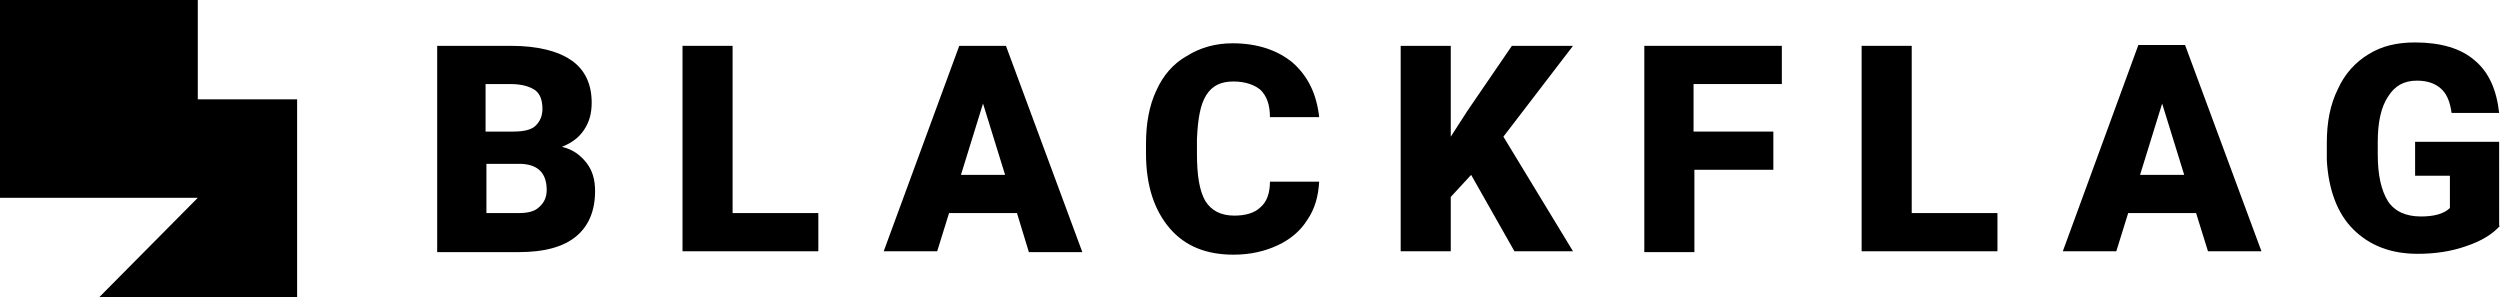 <svg version="1.1"
   xmlns="http://www.w3.org/2000/svg" xmlns:xlink="http://www.w3.org/1999/xlink" xmlns:a="http://ns.adobe.com/AdobeSVGViewerExtensions/3.0/"
   x="0px" y="0px" width="294.5px" height="35px" viewBox="0 0 294.5 35" enable-background="new 0 0 294.5 35" xml:space="preserve"
  >
  <path d="M51.5,29.7V5.4h8.7c3.1,0,5.5,0.6,7.1,1.7c1.6,1.1,2.4,2.8,2.4,5c0,1.3-0.3,2.3-0.9,3.2
    c-0.6,0.9-1.4,1.5-2.6,2c1.3,0.3,2.2,1,2.9,1.9c0.7,0.9,1,2,1,3.3c0,2.4-0.8,4.2-2.3,5.4c-1.5,1.2-3.7,1.8-6.7,1.8H51.5z
     M57.3,15.5h3.1c1.3,0,2.2-0.2,2.7-0.7c0.5-0.5,0.8-1.1,0.8-2c0-1-0.3-1.8-0.9-2.2s-1.5-0.7-2.9-0.7h-2.9V15.5z M57.3,19.3v5.8
    h3.8c1.1,0,1.9-0.2,2.4-0.7c0.6-0.5,0.9-1.2,0.9-2c0-2-1-3-3-3.1H57.3z"/>
  <path d="M86.2,25.1h10.2v4.5h-16V5.4h5.9V25.1z"/>
  <path d="M119.8,25.1h-8l-1.4,4.5h-6.3L113,5.4h5.5l9,24.3h-6.3L119.8,25.1z M113.2,20.6h5.2l-2.6-8.4L113.2,20.6z
    "/>
  <path d="M155.4,21.4c-0.1,1.7-0.5,3.2-1.4,4.5c-0.8,1.3-2,2.3-3.5,3c-1.5,0.7-3.2,1.1-5.2,1.1
    c-3.2,0-5.7-1-7.5-3.1c-1.8-2.1-2.8-5-2.8-8.8v-1.2c0-2.4,0.4-4.5,1.2-6.2c0.8-1.8,2-3.2,3.6-4.1c1.6-1,3.4-1.5,5.4-1.5
    c2.9,0,5.3,0.8,7.1,2.3c1.8,1.6,2.8,3.7,3.1,6.4h-5.8c0-1.5-0.4-2.5-1.1-3.2c-0.7-0.6-1.8-1-3.2-1c-1.5,0-2.5,0.5-3.2,1.6
    c-0.7,1.1-1,2.8-1.1,5.2v1.7c0,2.6,0.3,4.4,1,5.6c0.7,1.1,1.8,1.7,3.4,1.7c1.3,0,2.4-0.3,3.1-1c0.7-0.6,1.1-1.6,1.1-3H155.4z"/>
  <path d="M173.3,20.6l-2.4,2.6v6.4H165V5.4h5.9v10.7l2-3.1l5.2-7.6h7.2l-8.2,10.7l8.2,13.5h-6.9L173.3,20.6z"/>
  <path d="M209,20h-9.4v9.7h-5.9V5.4h16.2v4.5h-10.4v5.6h9.4V20z"/>
  <path d="M225.1,25.1h10.2v4.5h-16V5.4h5.9V25.1z"/>
  <path d="M258.7,25.1h-8l-1.4,4.5H243l8.9-24.3h5.5l9,24.3h-6.3L258.7,25.1z M252.1,20.6h5.2l-2.6-8.4L252.1,20.6z"
    />
  <path d="M294.5,26.6c-0.9,1-2.2,1.8-4,2.4c-1.7,0.6-3.6,0.9-5.7,0.9c-3.2,0-5.7-1-7.6-2.9
    c-1.9-1.9-2.9-4.7-3.1-8.1l0-2.1c0-2.4,0.4-4.5,1.3-6.3c0.8-1.8,2.1-3.2,3.6-4.1c1.6-1,3.4-1.4,5.5-1.4c3,0,5.4,0.7,7,2.1
    c1.7,1.4,2.6,3.5,2.9,6.2h-5.6c-0.2-1.4-0.6-2.3-1.3-2.9c-0.7-0.6-1.6-0.9-2.8-0.9c-1.5,0-2.6,0.6-3.4,1.9
    c-0.8,1.2-1.2,3-1.2,5.3v1.5c0,2.4,0.4,4.2,1.2,5.5c0.8,1.2,2.1,1.8,3.9,1.8c1.5,0,2.7-0.3,3.4-1v-3.8h-4.1v-4h9.9V26.6z"/>
  <polygon points="23.3,23.3 11.7,35 35,35 35,11.7 23.3,11.7 23.3,0 0,0 0,23.3  "/>
</svg>
